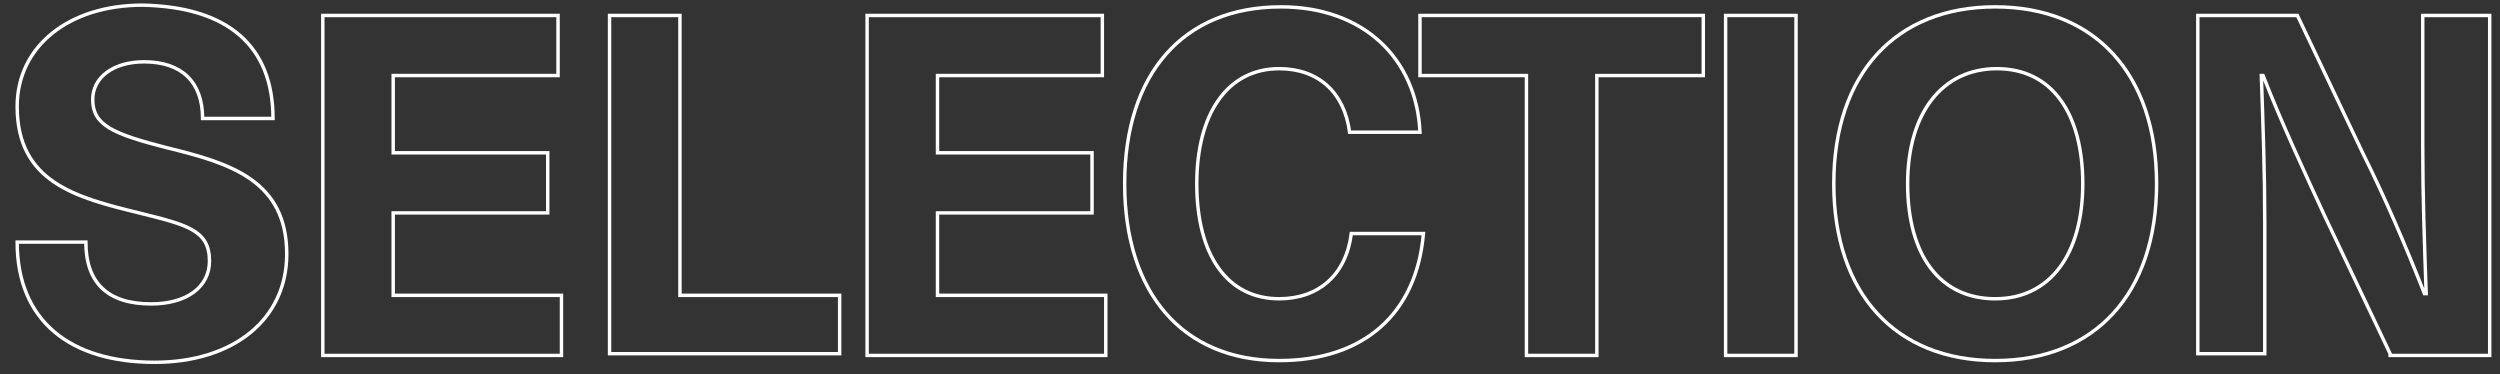 <?xml version="1.0" encoding="utf-8"?>
<!-- Generator: Adobe Illustrator 24.0.0, SVG Export Plug-In . SVG Version: 6.00 Build 0)  -->
<svg version="1.1" id="レイヤー_1" xmlns="http://www.w3.org/2000/svg" xmlns:xlink="http://www.w3.org/1999/xlink" x="0px"
	 y="0px" viewBox="0 0 145.6 21.8" style="enable-background:new 0 0 145.6 21.8;" xml:space="preserve">
<rect x="0" y="0" width="145.6" height="21.8" fill="#333333" stroke="none"/>
<style type="text/css">
	.st0{enable-background:new    ;}
	.st1{fill:none;stroke:#FFFFFF;stroke-width:0.2;}
</style>
<g class="st0">
	<path class="st1" d="M15.9,6.9h-4.1c0-2.1-1.2-3.3-3.4-3.3c-1.8,0-3,0.9-3,2.2c0,1.5,1.2,2,4.3,2.8c3.7,0.9,7,1.9,7,6.2
		c0,3.8-3.1,6.3-7.7,6.3c-4.9,0-8-2.4-8-7H5c0,2.4,1.3,3.6,3.8,3.6c2.1,0,3.4-1,3.4-2.5c0-1.8-1.3-2.1-4.1-2.8
		c-3.7-0.9-7.1-1.8-7.1-6.2c0-3.5,3-5.9,7.3-5.9C13.3,0.4,15.9,2.7,15.9,6.9z"/>
	<path class="st1" d="M22.9,4.4v4.5h9v3.5h-9v4.8h9.8v3.5H18.8V0.9h13.7v3.5H22.9z"/>
	<path class="st1" d="M48.9,17.1v3.5H35.5V0.9h4.1v16.3H48.9z"/>
	<path class="st1" d="M54.6,4.4v4.5h9v3.5h-9v4.8h9.8v3.5H50.5V0.9h13.7v3.5H54.6z"/>
	<path class="st1" d="M82.7,7.7h-4.1C78.3,5.4,76.8,4,74.5,4c-3,0-4.8,2.6-4.8,6.7c0,4.2,1.8,6.7,4.8,6.7c2.3,0,3.9-1.4,4.2-3.8h4.2
		c-0.4,4.7-3.5,7.4-8.4,7.4c-5.6,0-9-3.9-9-10.3c0-6.4,3.4-10.3,9.1-10.3C79.4,0.4,82.5,3.4,82.7,7.7z"/>
	<path class="st1" d="M93,4.4v16.3h-4.1V4.4h-6.2V0.9h16.5v3.5H93z"/>
	<path class="st1" d="M100.5,20.6V0.9h4.1v19.8H100.5z"/>
	<path class="st1" d="M125.6,10.7c0,6.4-3.6,10.3-9.4,10.3s-9.4-3.9-9.4-10.3s3.6-10.3,9.4-10.3S125.6,4.3,125.6,10.7z M111.1,10.7
		c0,4.2,1.9,6.7,5.1,6.7s5.1-2.6,5.1-6.7S119.5,4,116.3,4S111.1,6.6,111.1,10.7z"/>
	<path class="st1" d="M139.2,20.6l-3.8-8c-1.2-2.6-2.5-5.4-3.6-8.2h-0.1c0.1,2.9,0.2,5.7,0.2,8.6v7.6H128V0.9h5.8l3.8,8
		c1.3,2.6,2.5,5.4,3.6,8.2h0.1c-0.1-2.9-0.2-5.7-0.2-8.6V0.9h3.9v19.8H139.2z"/>
</g>
</svg>
